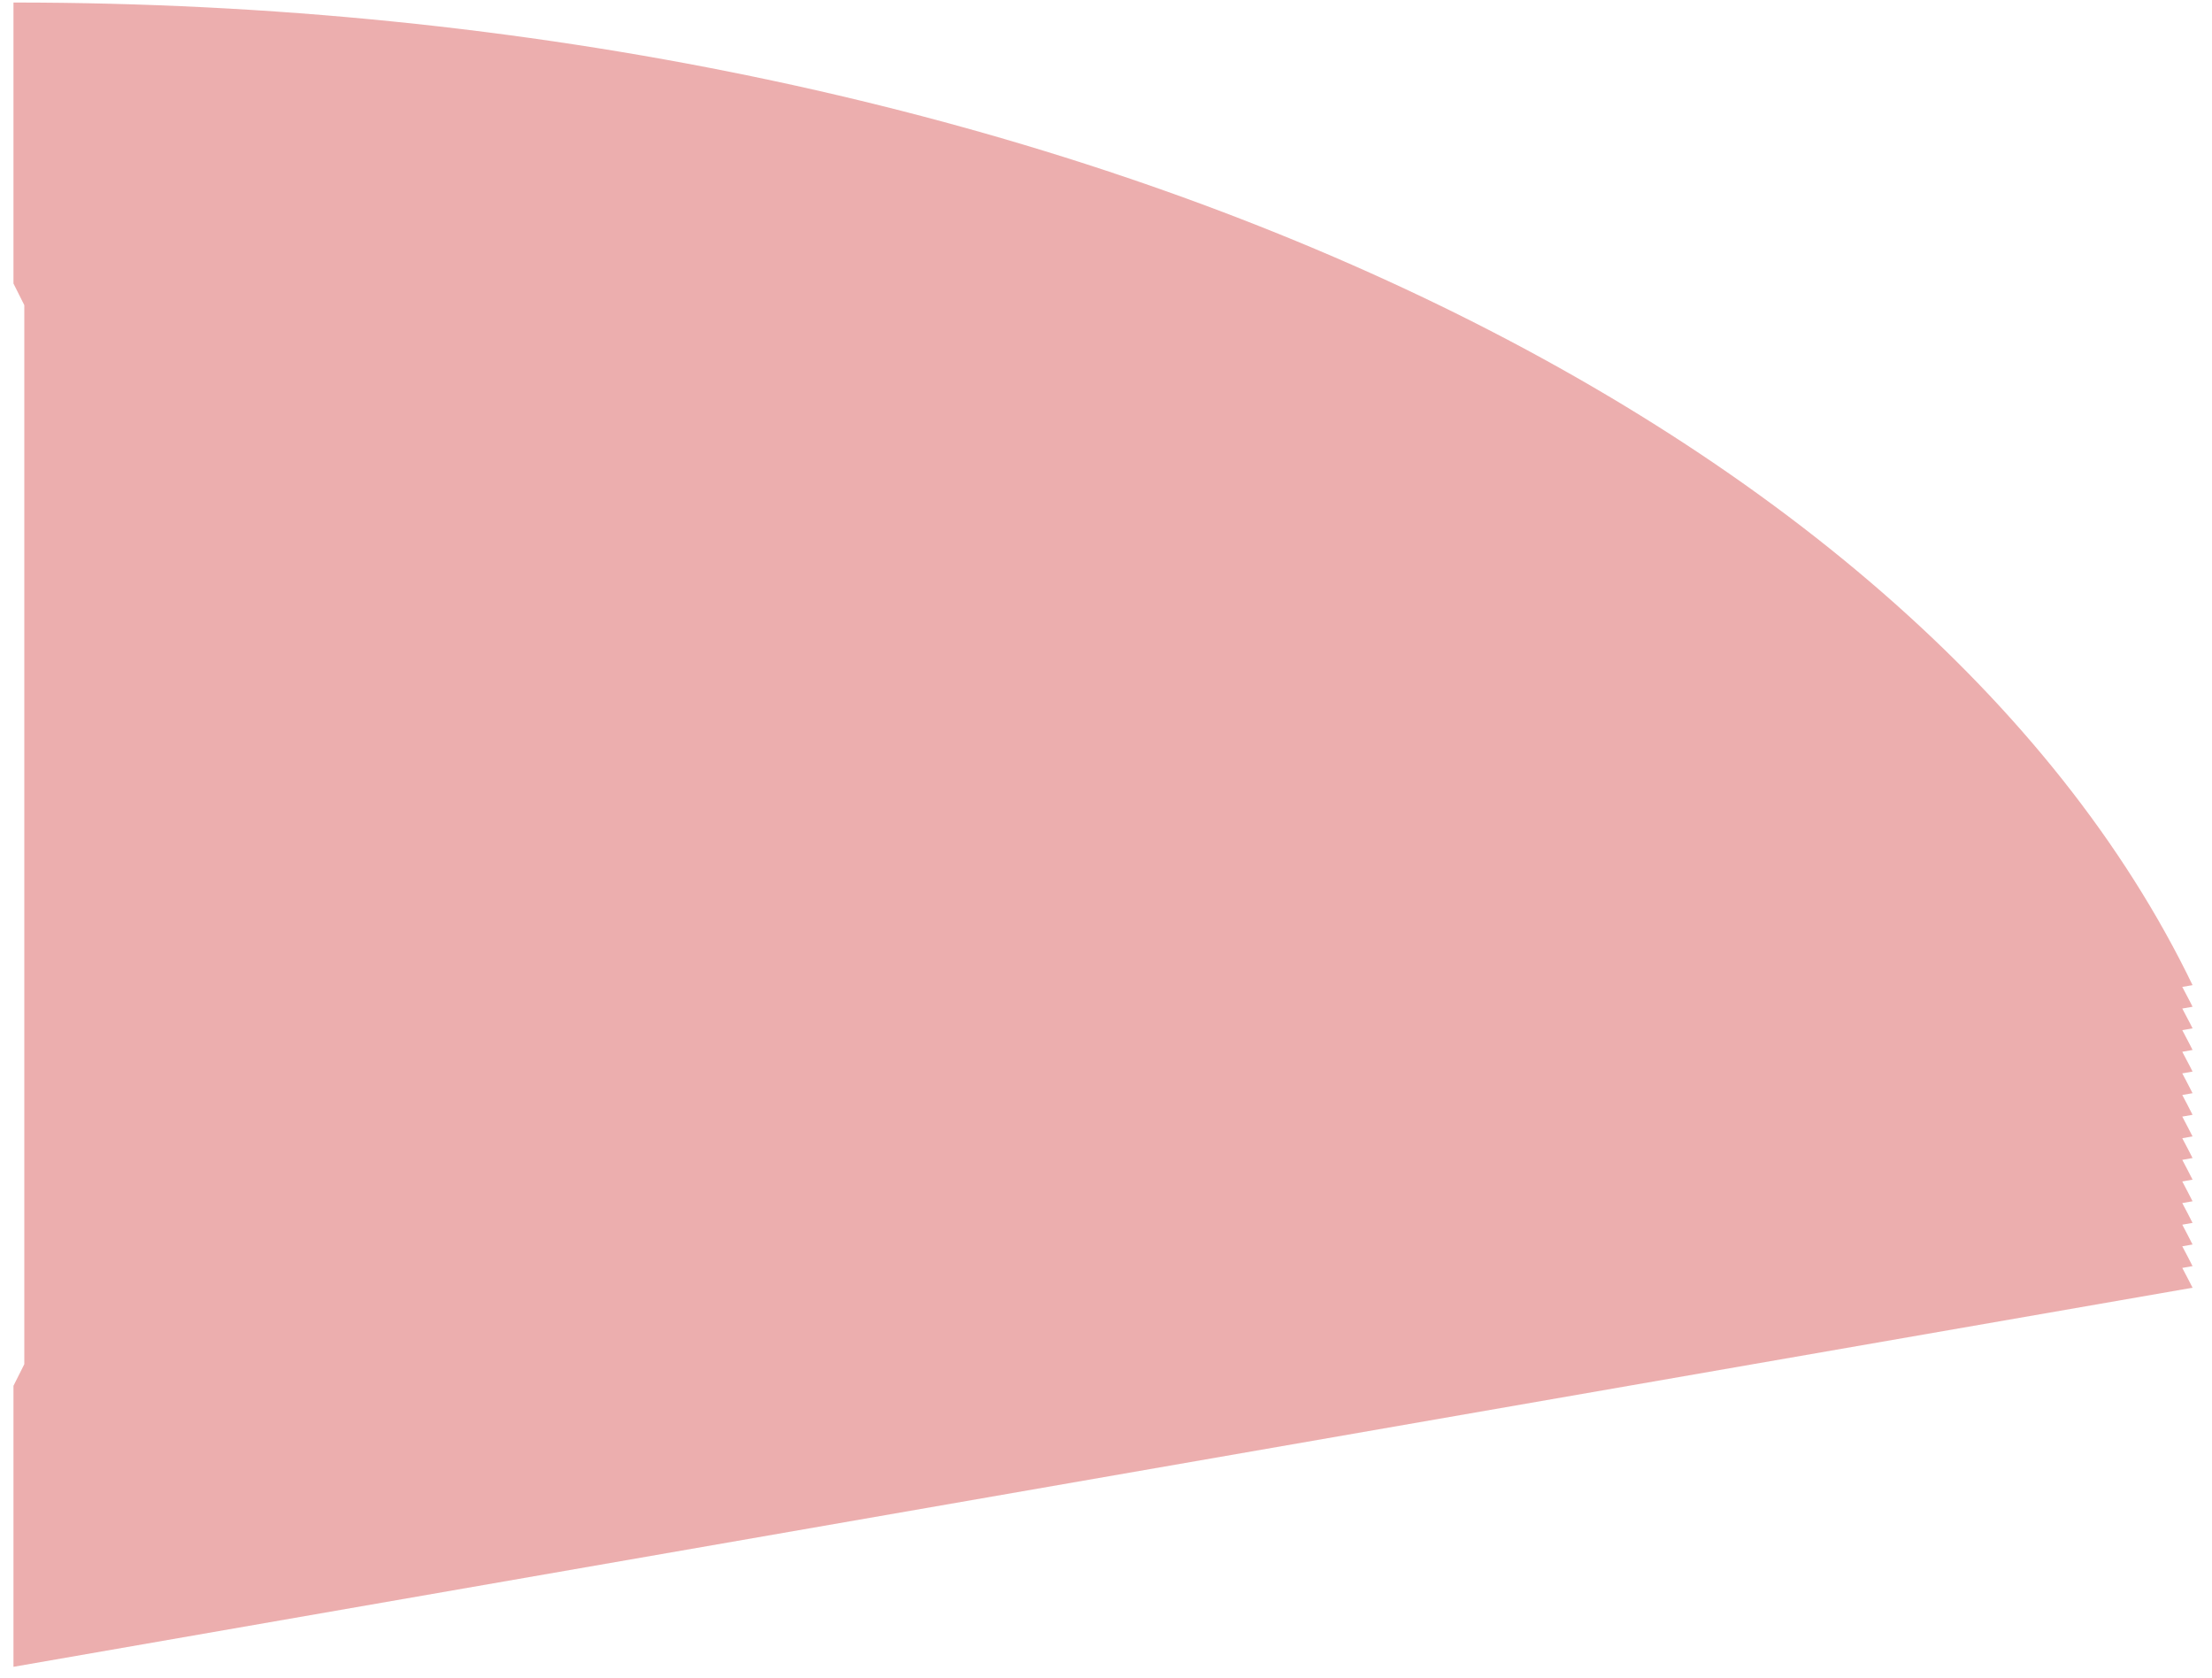 ﻿<?xml version="1.0" encoding="utf-8"?>
<svg version="1.1" xmlns:xlink="http://www.w3.org/1999/xlink" width="91px" height="69px" xmlns="http://www.w3.org/2000/svg">
  <g transform="matrix(1 0 0 1 -185 -57 )">
    <path d="M 90.2 52.074  L 89.777 52.148  C 89.916 52.42  90.068 52.689  90.2 52.963  L 0.554 68.554  L 0.554 67.665  L 0.554 66.776  L 0.554 65.887  L 0.554 64.998  L 0.554 64.109  L 0.554 63.22  L 0.554 62.331  L 0.554 61.442  L 0.554 60.553  L 0.554 59.664  L 0.554 58.775  L 0.554 57.886  L 0.554 56.997  L 1 56.108  L 1 12.55  L 0.554 11.661  L 0.554 10.772  L 0.554 9.883  L 0.554 8.994  L 0.554 8.105  L 0.554 7.216  L 0.554 6.327  L 0.554 5.438  L 0.554 4.549  L 0.554 3.66  L 0.554 2.771  L 0.554 1.882  L 0.554 0.993  L 0.554 0.104  C 43.083 0.104  78.943 17.177  90.2 40.518  L 89.777 40.591  C 89.916 40.864  90.068 41.132  90.2 41.407  L 89.777 41.48  C 89.916 41.753  90.068 42.021  90.2 42.296  L 89.777 42.369  C 89.916 42.642  90.068 42.91  90.2 43.184  L 89.777 43.258  C 89.916 43.531  90.068 43.799  90.2 44.073  L 89.777 44.147  C 89.916 44.419  90.068 44.688  90.2 44.962  L 89.777 45.036  C 89.916 45.308  90.068 45.577  90.2 45.851  L 89.777 45.925  C 89.916 46.197  90.068 46.466  90.2 46.74  L 89.777 46.814  C 89.916 47.086  90.068 47.355  90.2 47.629  L 89.777 47.703  C 89.916 47.975  90.068 48.244  90.2 48.518  L 89.777 48.592  C 89.916 48.864  90.068 49.133  90.2 49.407  L 89.777 49.481  C 89.916 49.753  90.068 50.022  90.2 50.296  L 89.777 50.37  C 89.916 50.642  90.068 50.911  90.2 51.185  L 89.777 51.259  C 89.916 51.531  90.068 51.8  90.2 52.074  Z " fill-rule="nonzero" fill="#d95f5f" stroke="none" fill-opacity="0.502" transform="matrix(1 0 0 1 185 57 )" />
  </g>
</svg>